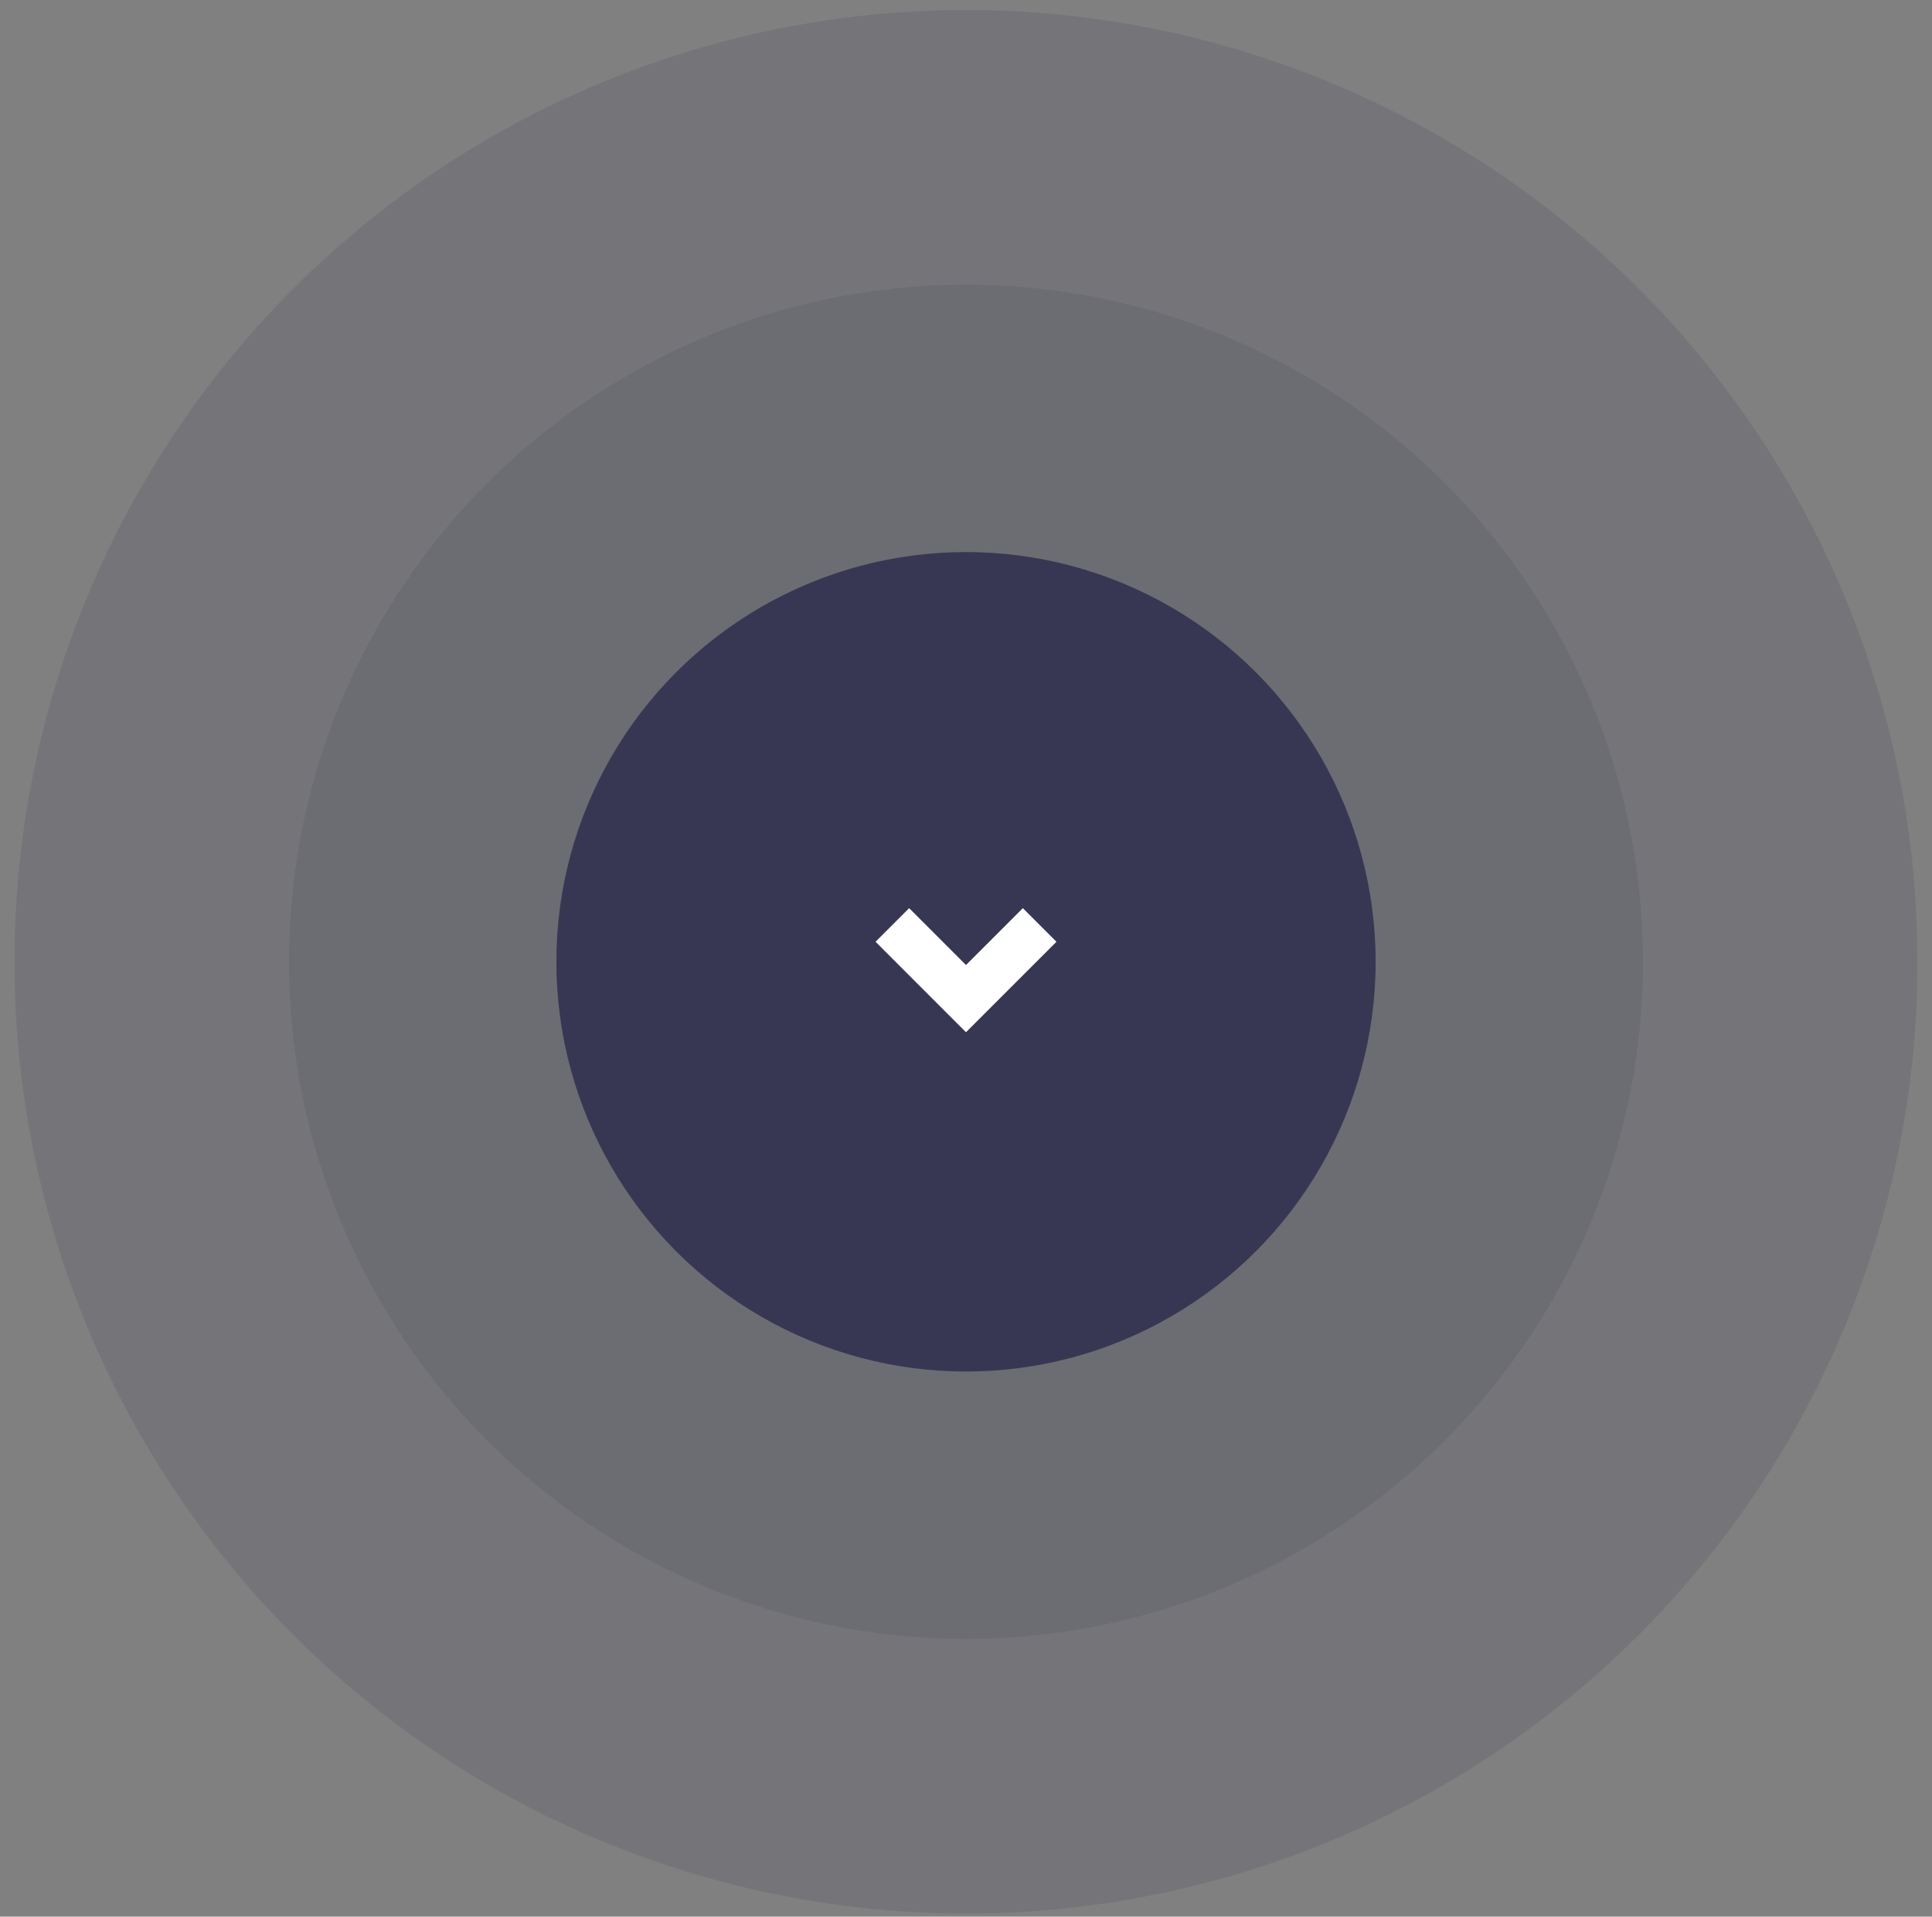 <svg width="122" height="121" viewBox="0 0 122 121" fill="none" xmlns="http://www.w3.org/2000/svg">
<rect x="0" y="0" width="122" height="121" fill="#808080" stroke="none"/>
<circle cx="61" cy="60.72" r="60.085" fill="#383753" fill-opacity="0.15"/>
<circle cx="61" cy="60.72" r="42.749" fill="#383753" fill-opacity="0.15"/>
<circle cx="61" cy="60.72" r="25.867" fill="#383753"/>
<path d="M56.349 58.395L61 63.046L65.651 58.395" stroke="white" stroke-width="3"/>
</svg>
